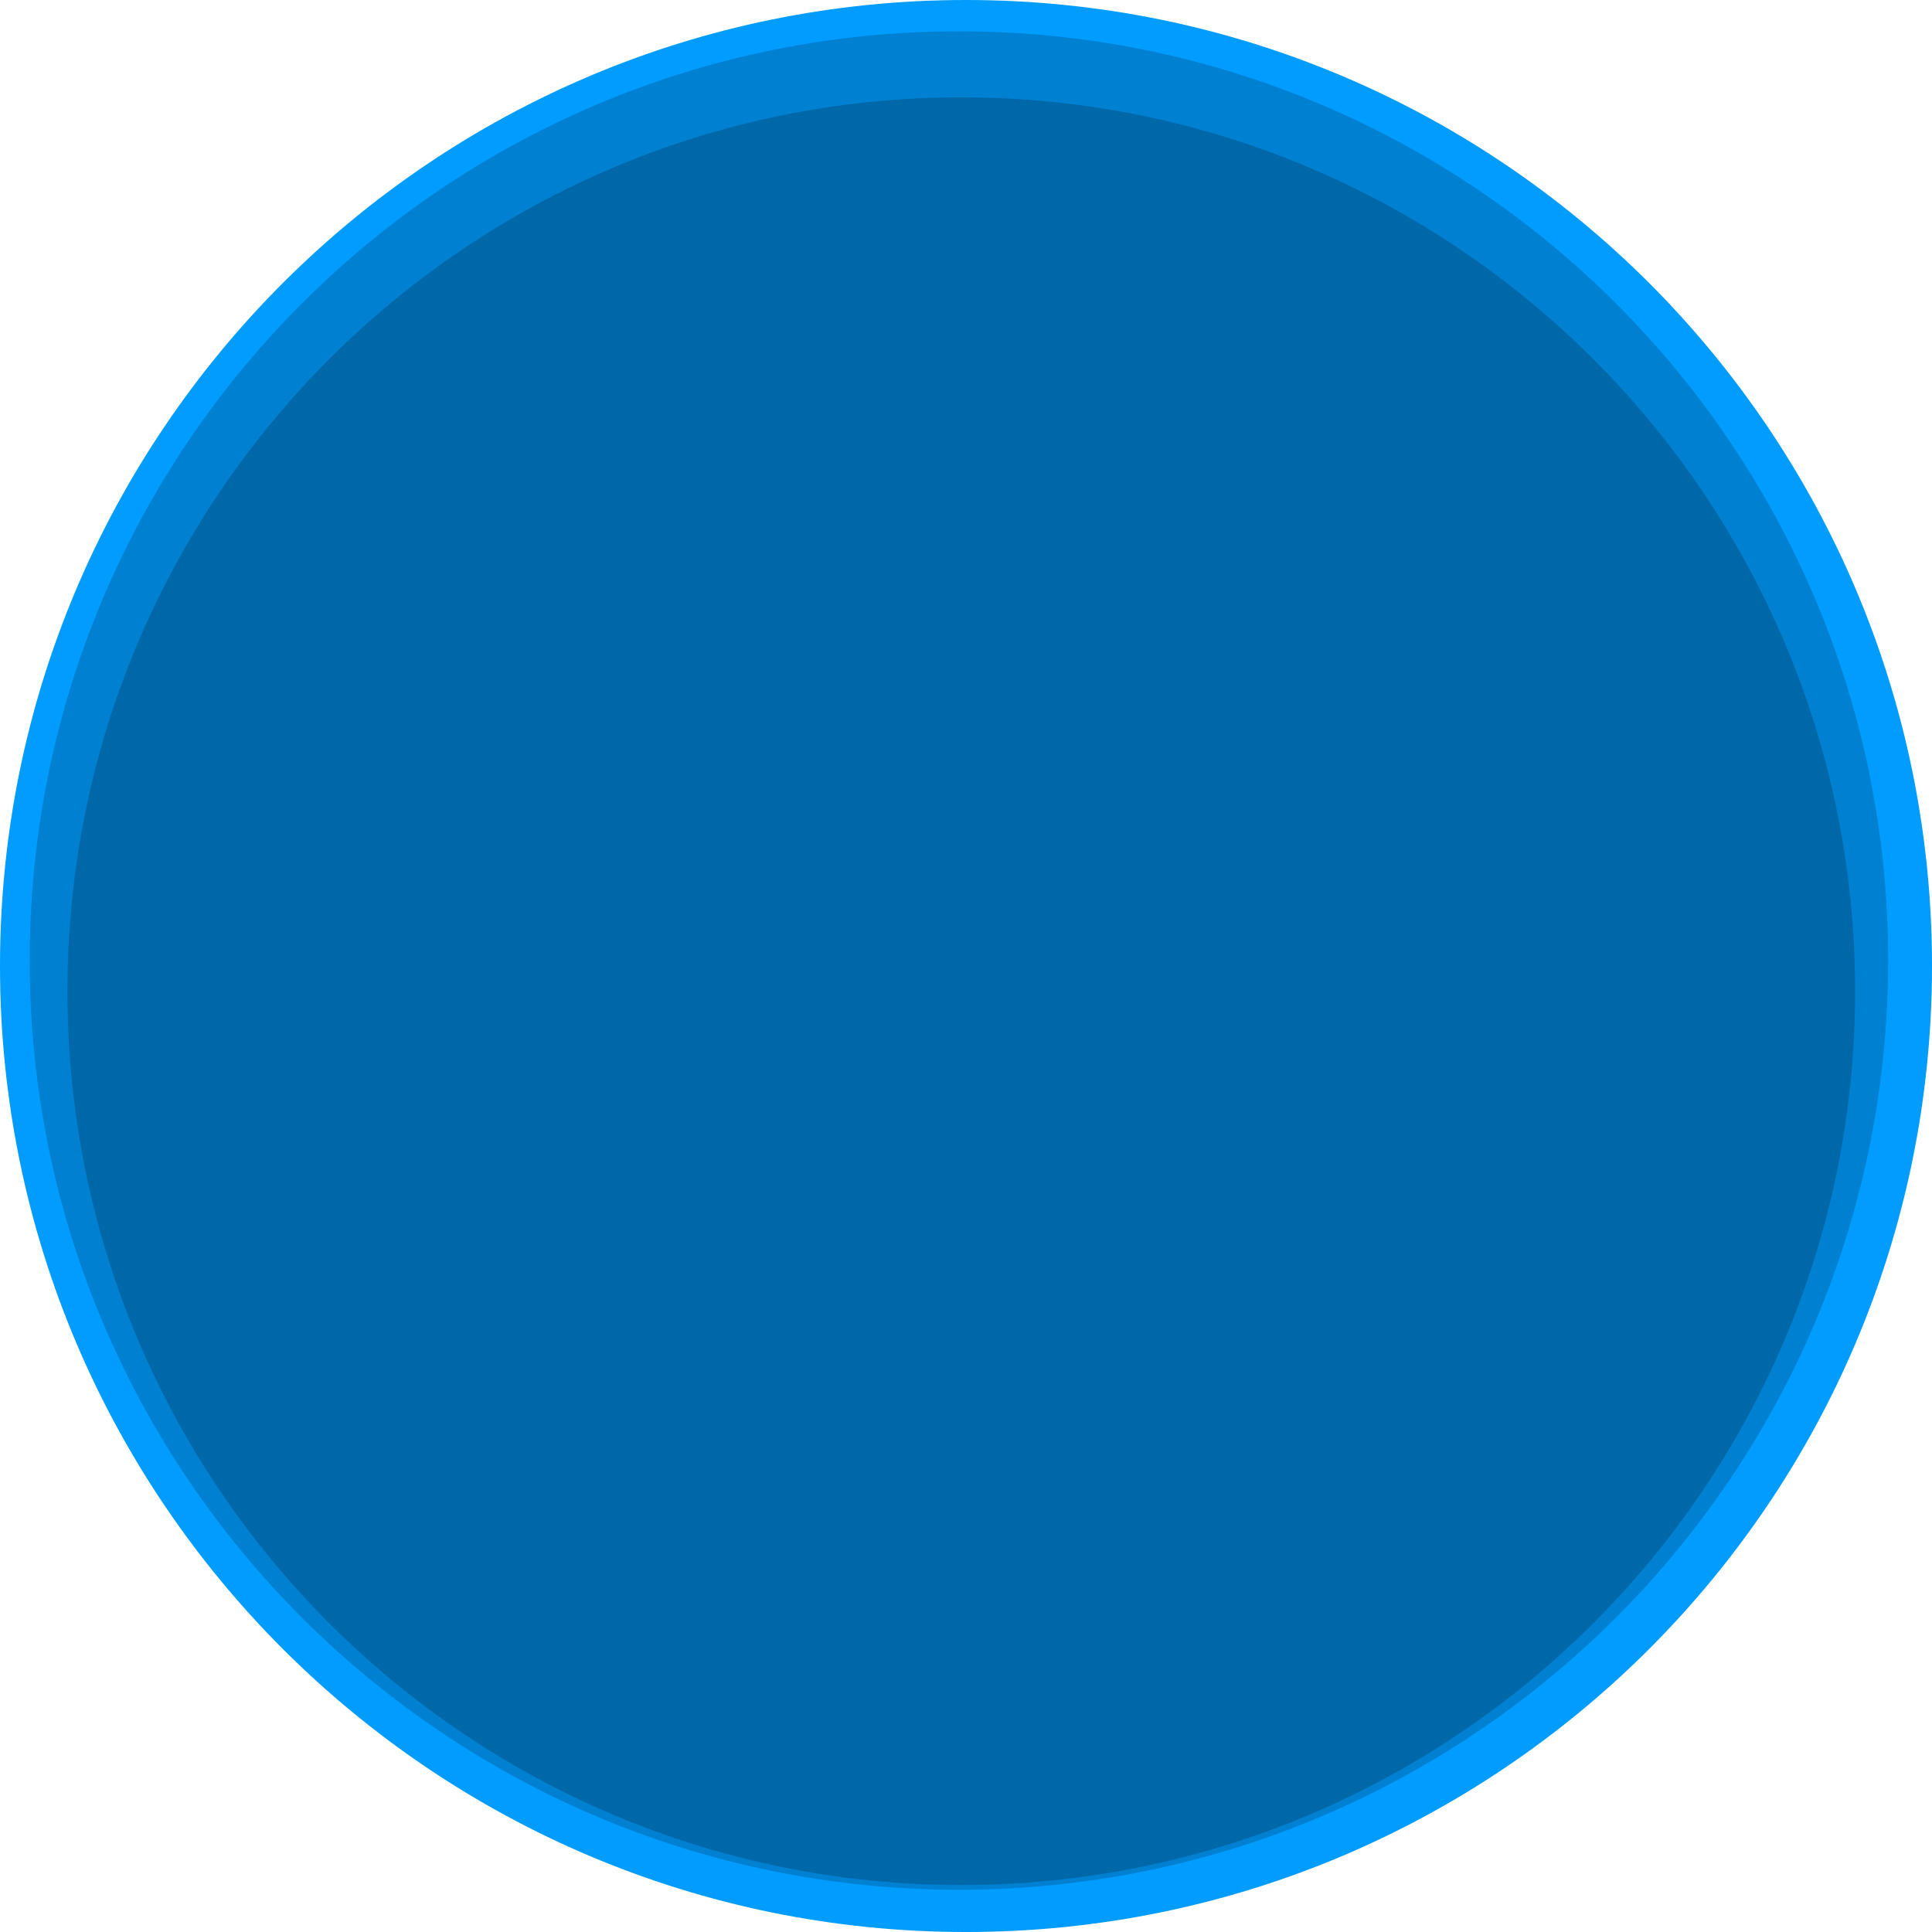 <svg version="1.1" xmlns="http://www.w3.org/2000/svg" xmlns:xlink="http://www.w3.org/1999/xlink" width="615.015" height="615.015" viewBox="0,0,615.015,615.015"><g transform="translate(102.024,99.514)"><g data-paper-data="{&quot;isPaintingLayer&quot;:true}" fill-rule="nonzero" stroke="none" stroke-width="0" stroke-linecap="butt" stroke-linejoin="miter" stroke-miterlimit="10" stroke-dasharray="" stroke-dashoffset="0" style="mix-blend-mode: normal"><path d="M-102.024,207.994c0,-169.832 137.676,-307.508 307.508,-307.508c169.832,0 307.508,137.676 307.508,307.508c0,169.832 -137.676,307.508 -307.508,307.508c-169.832,0 -307.508,-137.676 -307.508,-307.508z" fill="#009cff"/><path d="M-92.565,206.252c0,-163.364 132.432,-295.796 295.796,-295.796c163.364,0 295.796,132.432 295.796,295.796c0,163.364 -132.432,295.796 -295.796,295.796c-163.364,0 -295.796,-132.432 -295.796,-295.796z" fill="#0080d0"/><path d="M-80.553,216.012c0,-157.144 127.39,-284.535 284.535,-284.535c157.144,0 284.535,127.39 284.535,284.535c0,157.144 -127.39,284.535 -284.535,284.535c-157.144,0 -284.535,-127.39 -284.535,-284.535z" fill="#0067a8"/></g></g></svg>